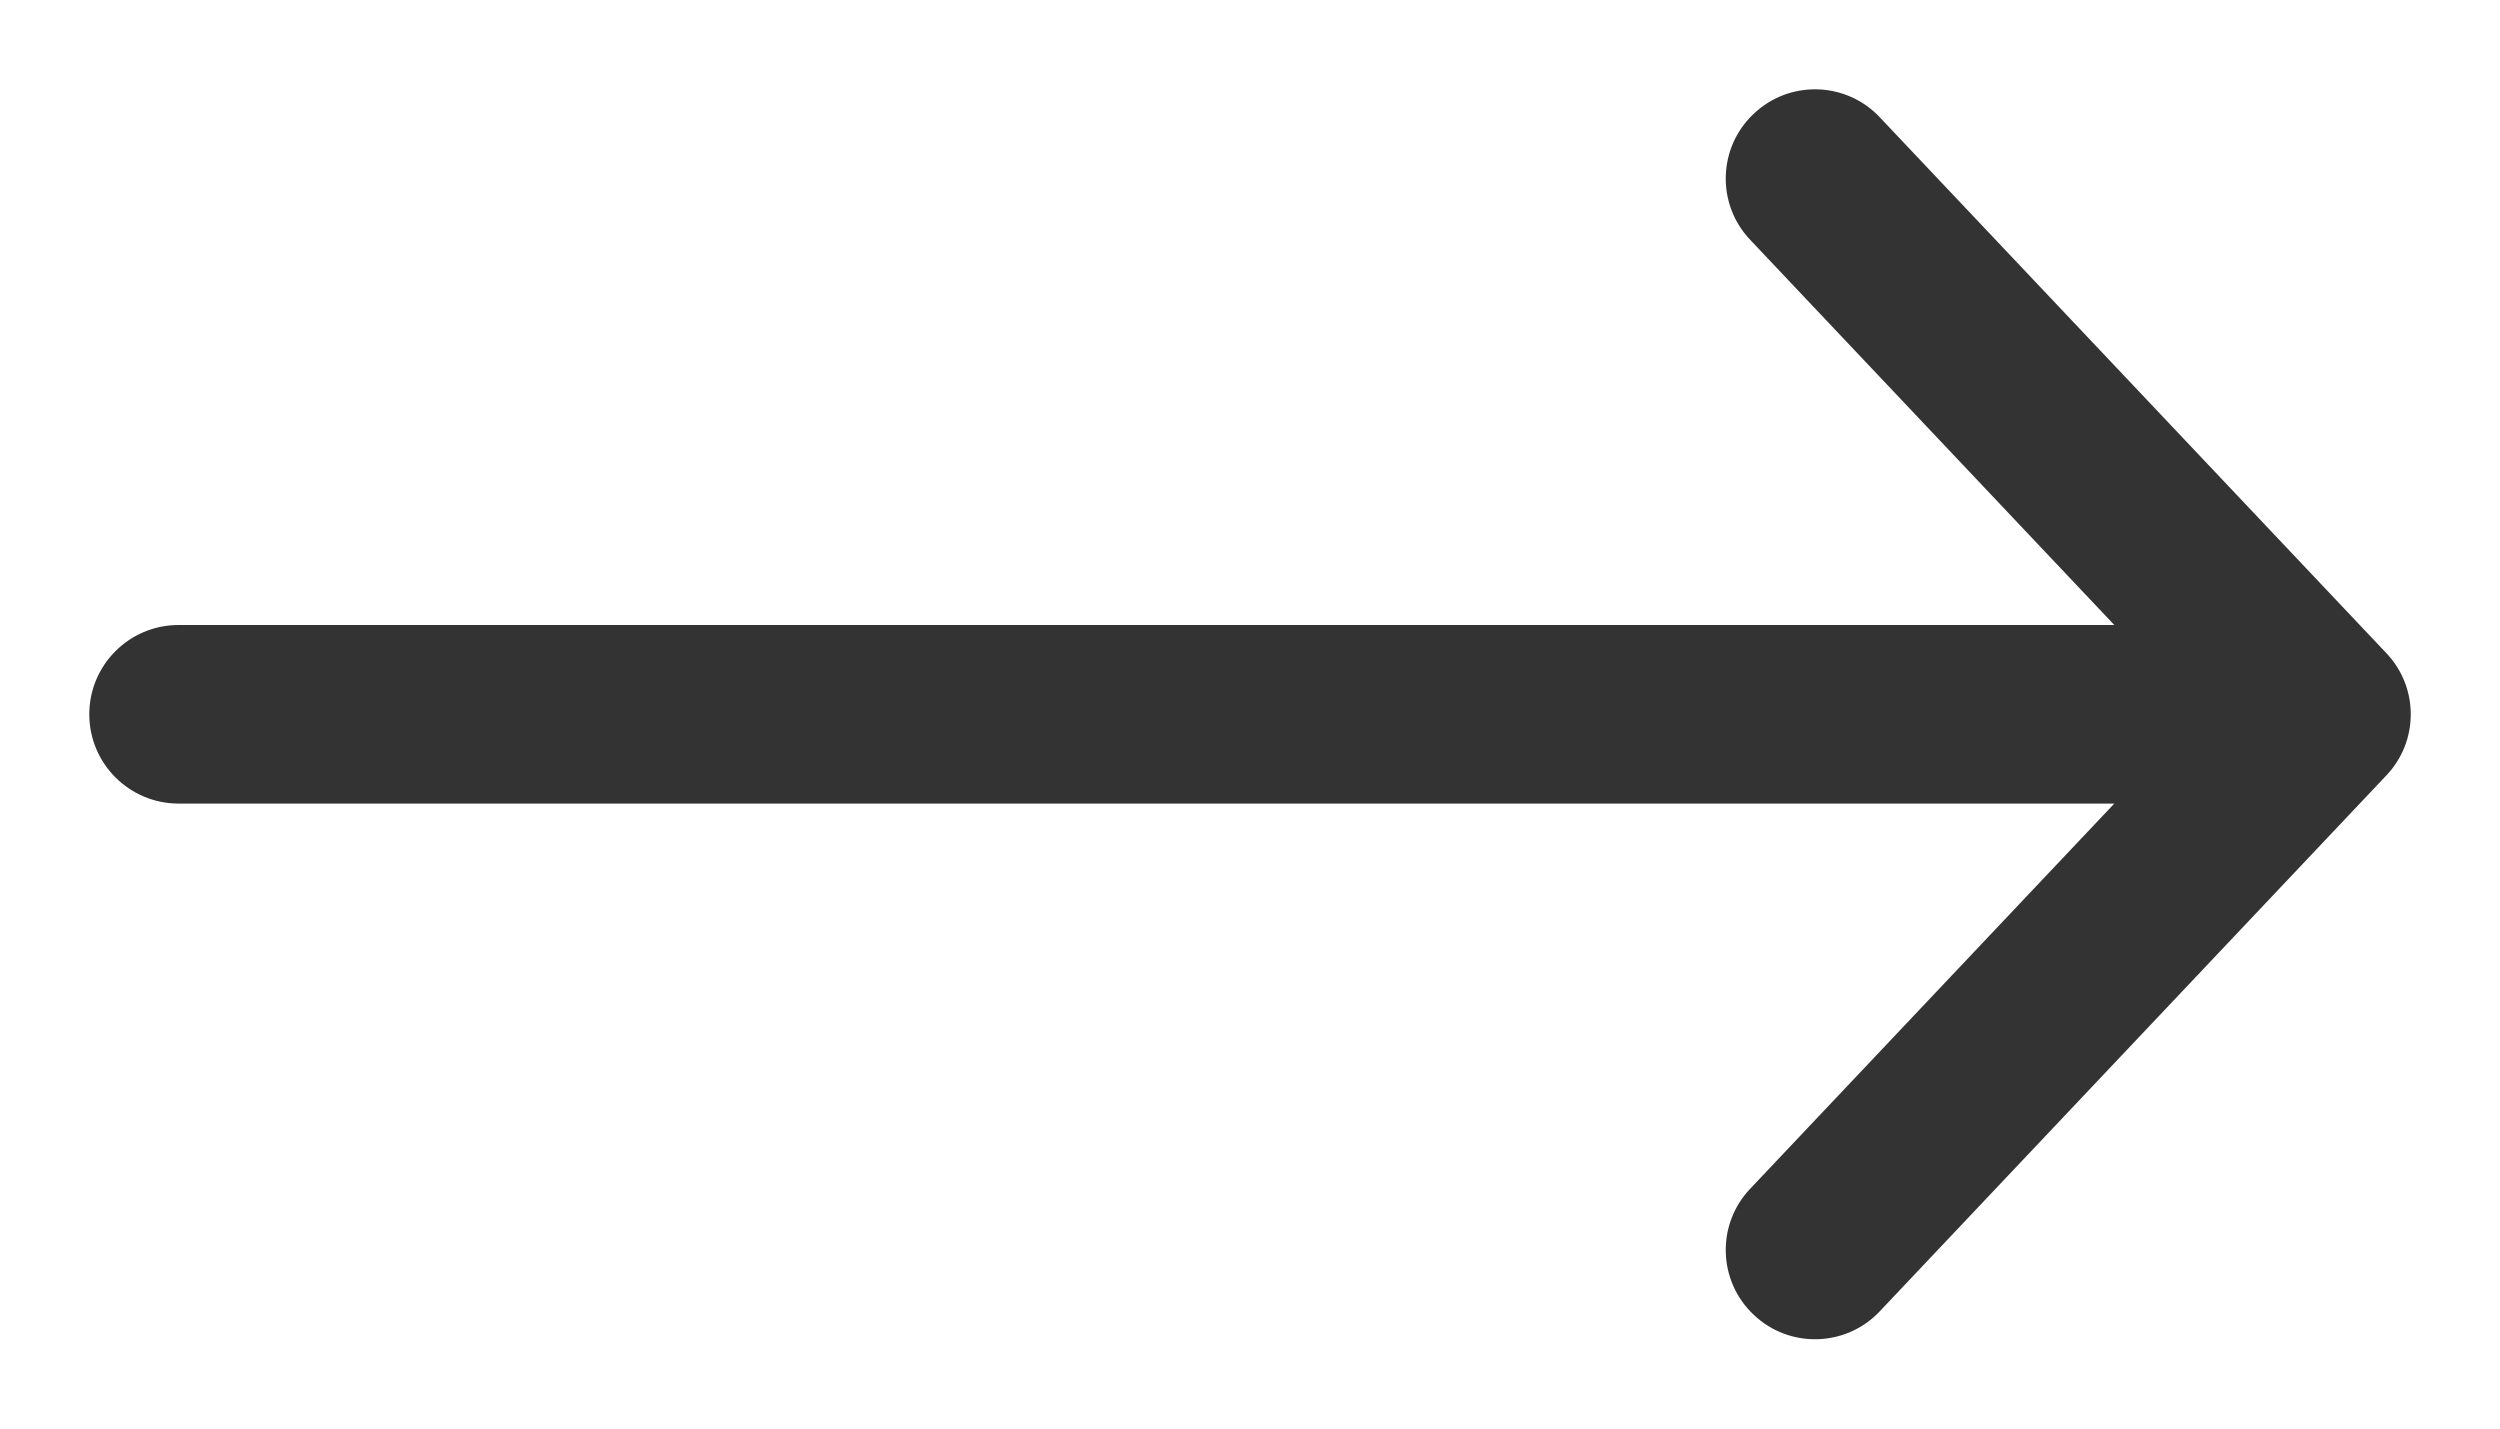 <svg xmlns="http://www.w3.org/2000/svg" width="14" height="8" viewBox="0 0 14 8" fill="none" class="injected-svg" data-src="/static/media/transaction_arrow.13aa42f2.svg" xmlns:xlink="http://www.w3.org/1999/xlink">
<path d="M1 3.5C0.724 3.5 0.5 3.724 0.5 4C0.5 4.276 0.724 4.5 1 4.5V3.5ZM10.527 0.657C10.338 0.456 10.021 0.447 9.821 0.637C9.62 0.826 9.611 1.143 9.801 1.343L10.527 0.657ZM13 4L13.363 4.343C13.546 4.151 13.546 3.849 13.363 3.657L13 4ZM9.801 6.657C9.611 6.857 9.62 7.174 9.821 7.363C10.021 7.553 10.338 7.544 10.527 7.343L9.801 6.657ZM12.637 3.657L9.801 6.657L10.527 7.343L13.363 4.343L12.637 3.657ZM1 4.5H13V3.5H1V4.5ZM9.801 1.343L11.219 2.843L11.945 2.157L10.527 0.657L9.801 1.343ZM11.219 2.843L12.637 4.343L13.363 3.657L11.945 2.157L11.219 2.843Z" fill="#333333"></path>
</svg>